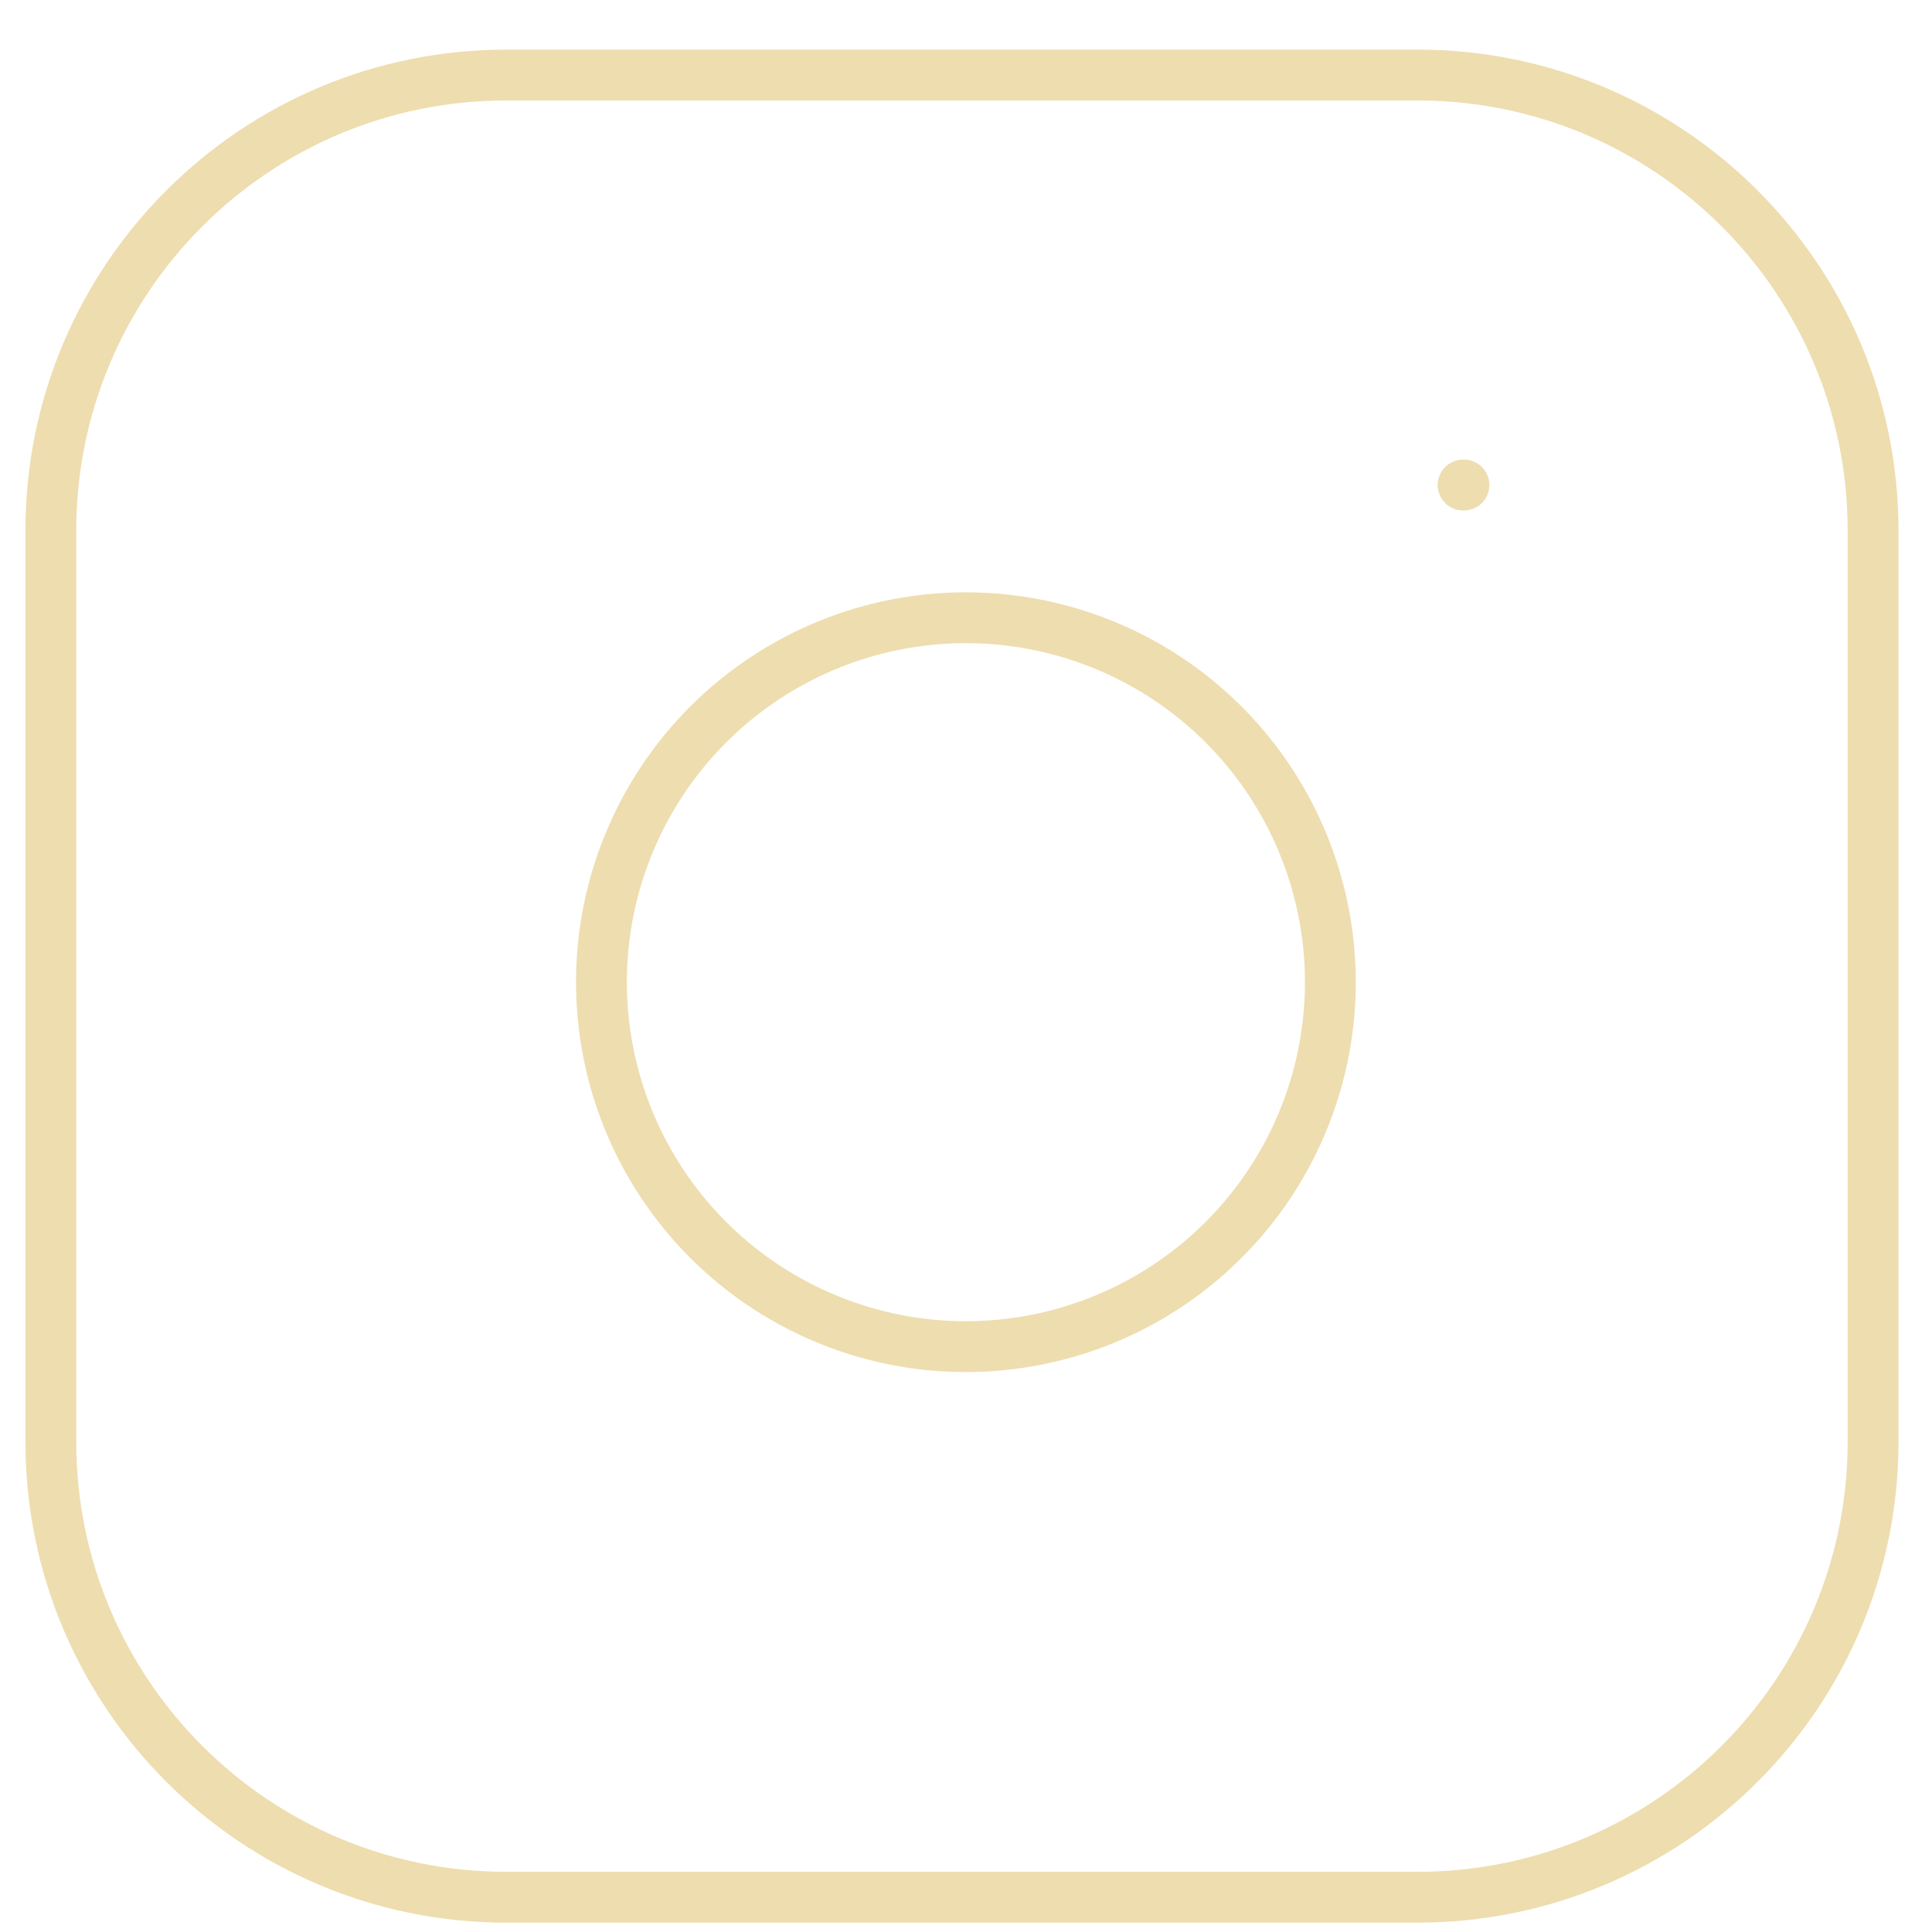 <svg width="38" height="38" viewBox="0 0 38 38" fill="none" xmlns="http://www.w3.org/2000/svg">
<path d="M27.881 1.476H9.96C5.012 1.476 1 5.487 1 10.436V28.356C1 33.305 5.012 37.316 9.96 37.316H27.881C32.829 37.316 36.841 33.305 36.841 28.356V10.436C36.841 5.487 32.829 1.476 27.881 1.476Z" stroke="#EEDDAF" stroke-linecap="round" stroke-linejoin="round"/>
<path d="M26.089 18.267C26.31 19.759 26.055 21.282 25.361 22.62C24.666 23.958 23.567 25.044 22.221 25.721C20.874 26.399 19.348 26.635 17.859 26.396C16.371 26.156 14.995 25.453 13.929 24.387C12.863 23.321 12.16 21.946 11.921 20.457C11.681 18.969 11.917 17.442 12.595 16.096C13.273 14.749 14.358 13.65 15.697 12.956C17.035 12.261 18.558 12.007 20.049 12.228C21.571 12.454 22.979 13.162 24.067 14.25C25.154 15.337 25.863 16.746 26.089 18.267Z" stroke="#EEDDAF" stroke-linecap="round" stroke-linejoin="round"/>
<path d="M28.777 9.54H28.794" stroke="#EEDDAF" stroke-linecap="round" stroke-linejoin="round"/>
</svg>
